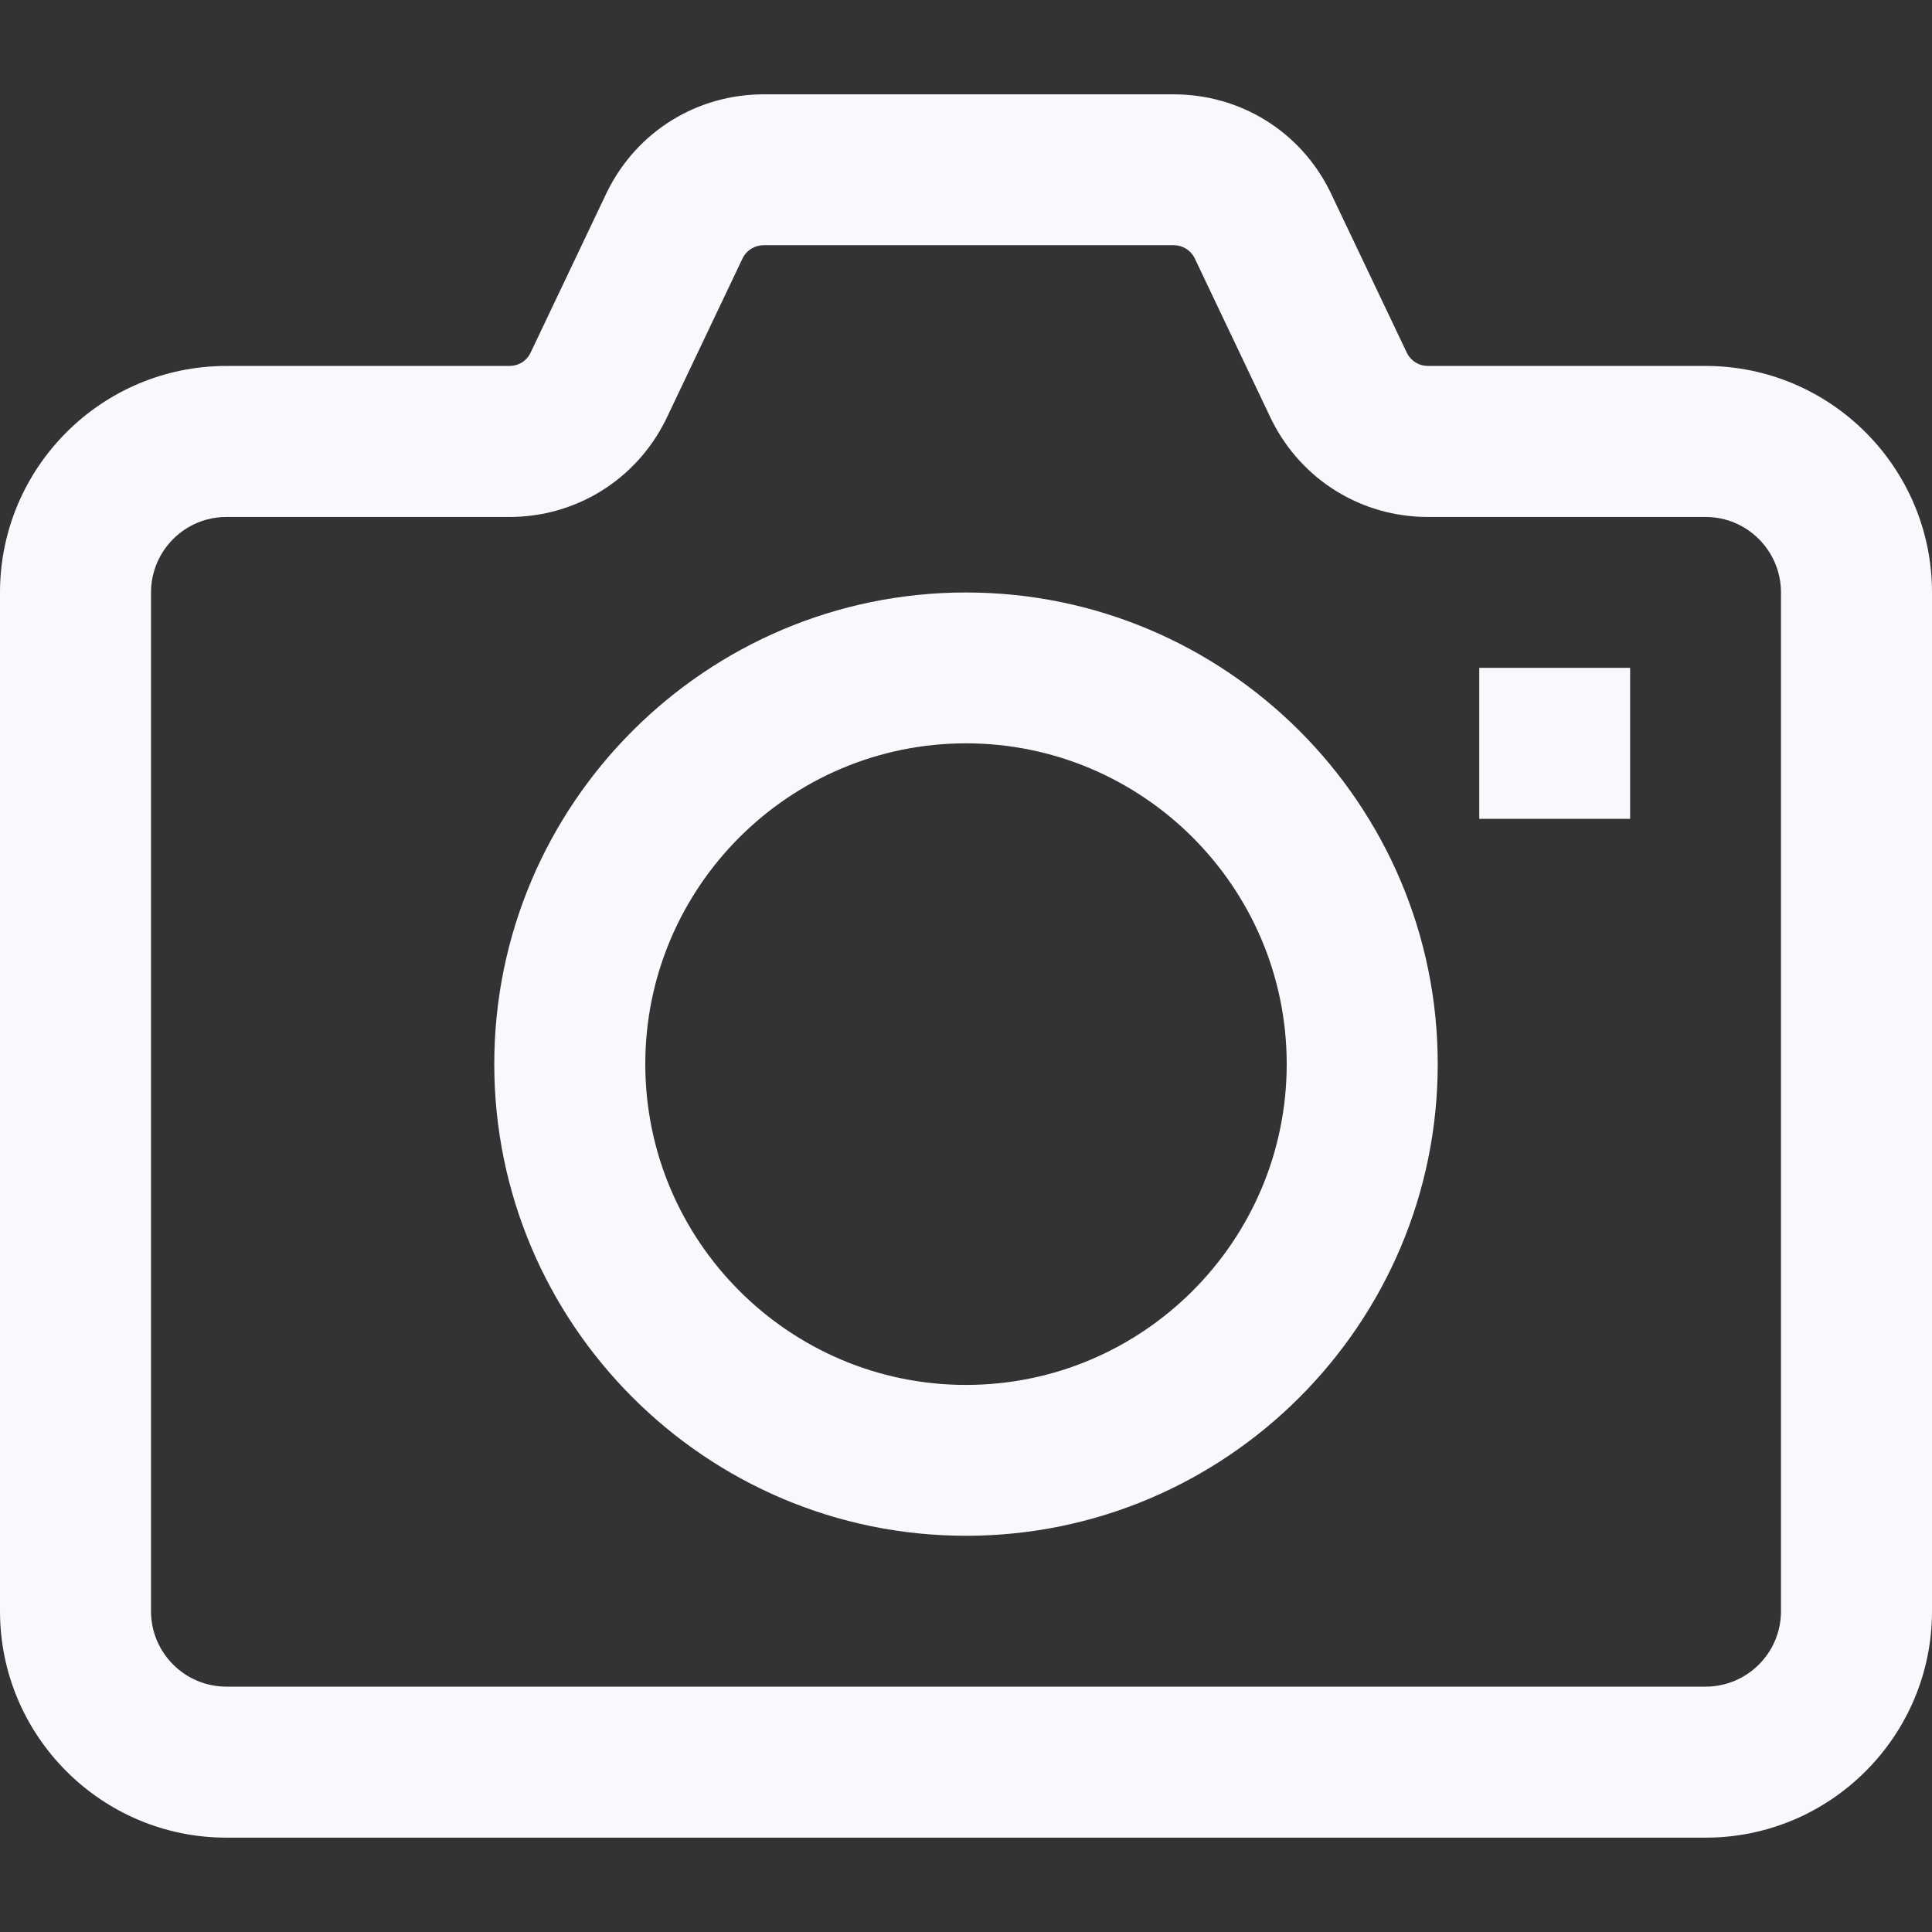 <svg width="12" height="12" viewBox="0 0 12 12" fill="none" xmlns="http://www.w3.org/2000/svg">
<rect x="0" y="0" width="12" height="12" fill="#333333" stroke="none"/>
<g clip-path="url(#clip0_553_2458)">
<path d="M6 3.68C4.385 3.68 3.07 4.994 3.07 6.609C3.07 8.225 4.385 9.539 6 9.539C7.615 9.539 8.93 8.225 8.93 6.609C8.93 4.994 7.615 3.68 6 3.68ZM6 8.602C4.902 8.602 4.008 7.708 4.008 6.609C4.008 5.511 4.902 4.617 6 4.617C7.098 4.617 7.992 5.511 7.992 6.609C7.992 7.708 7.098 8.602 6 8.602Z" fill="#F7F9FD"/>
<path d="M10.594 2.273H8.869C8.815 2.273 8.766 2.244 8.74 2.195L8.263 1.193C8.262 1.19 8.261 1.188 8.259 1.185C8.075 0.815 7.703 0.586 7.29 0.586H4.743C4.33 0.586 3.959 0.815 3.774 1.185C3.773 1.188 3.772 1.19 3.77 1.193L3.293 2.196C3.268 2.244 3.219 2.273 3.164 2.273H1.406C0.631 2.273 0 2.904 0 3.68V10.008C0 10.783 0.631 11.414 1.406 11.414H10.594C11.369 11.414 12 10.783 12 10.008V3.68C12 2.904 11.369 2.273 10.594 2.273ZM11.062 10.008C11.062 10.266 10.852 10.476 10.594 10.476H1.406C1.148 10.476 0.938 10.266 0.938 10.008V3.68C0.938 3.421 1.148 3.211 1.406 3.211H3.164C3.577 3.211 3.948 2.981 4.133 2.612C4.134 2.609 4.136 2.607 4.137 2.604L4.614 1.601C4.639 1.553 4.689 1.523 4.743 1.523H7.29C7.345 1.523 7.394 1.553 7.419 1.601L7.896 2.604C7.898 2.607 7.899 2.609 7.9 2.612C8.085 2.981 8.456 3.211 8.869 3.211H10.594C10.852 3.211 11.062 3.421 11.062 3.68V10.008Z" fill="#F7F9FD"/>
<path d="M10.125 4.148H9.188V5.086H10.125V4.148Z" fill="#F7F9FD"/>
</g>
<defs>
<clipPath id="clip0_553_2458">
<rect width="12" height="12" fill="white"/>
</clipPath>
</defs>
</svg>
